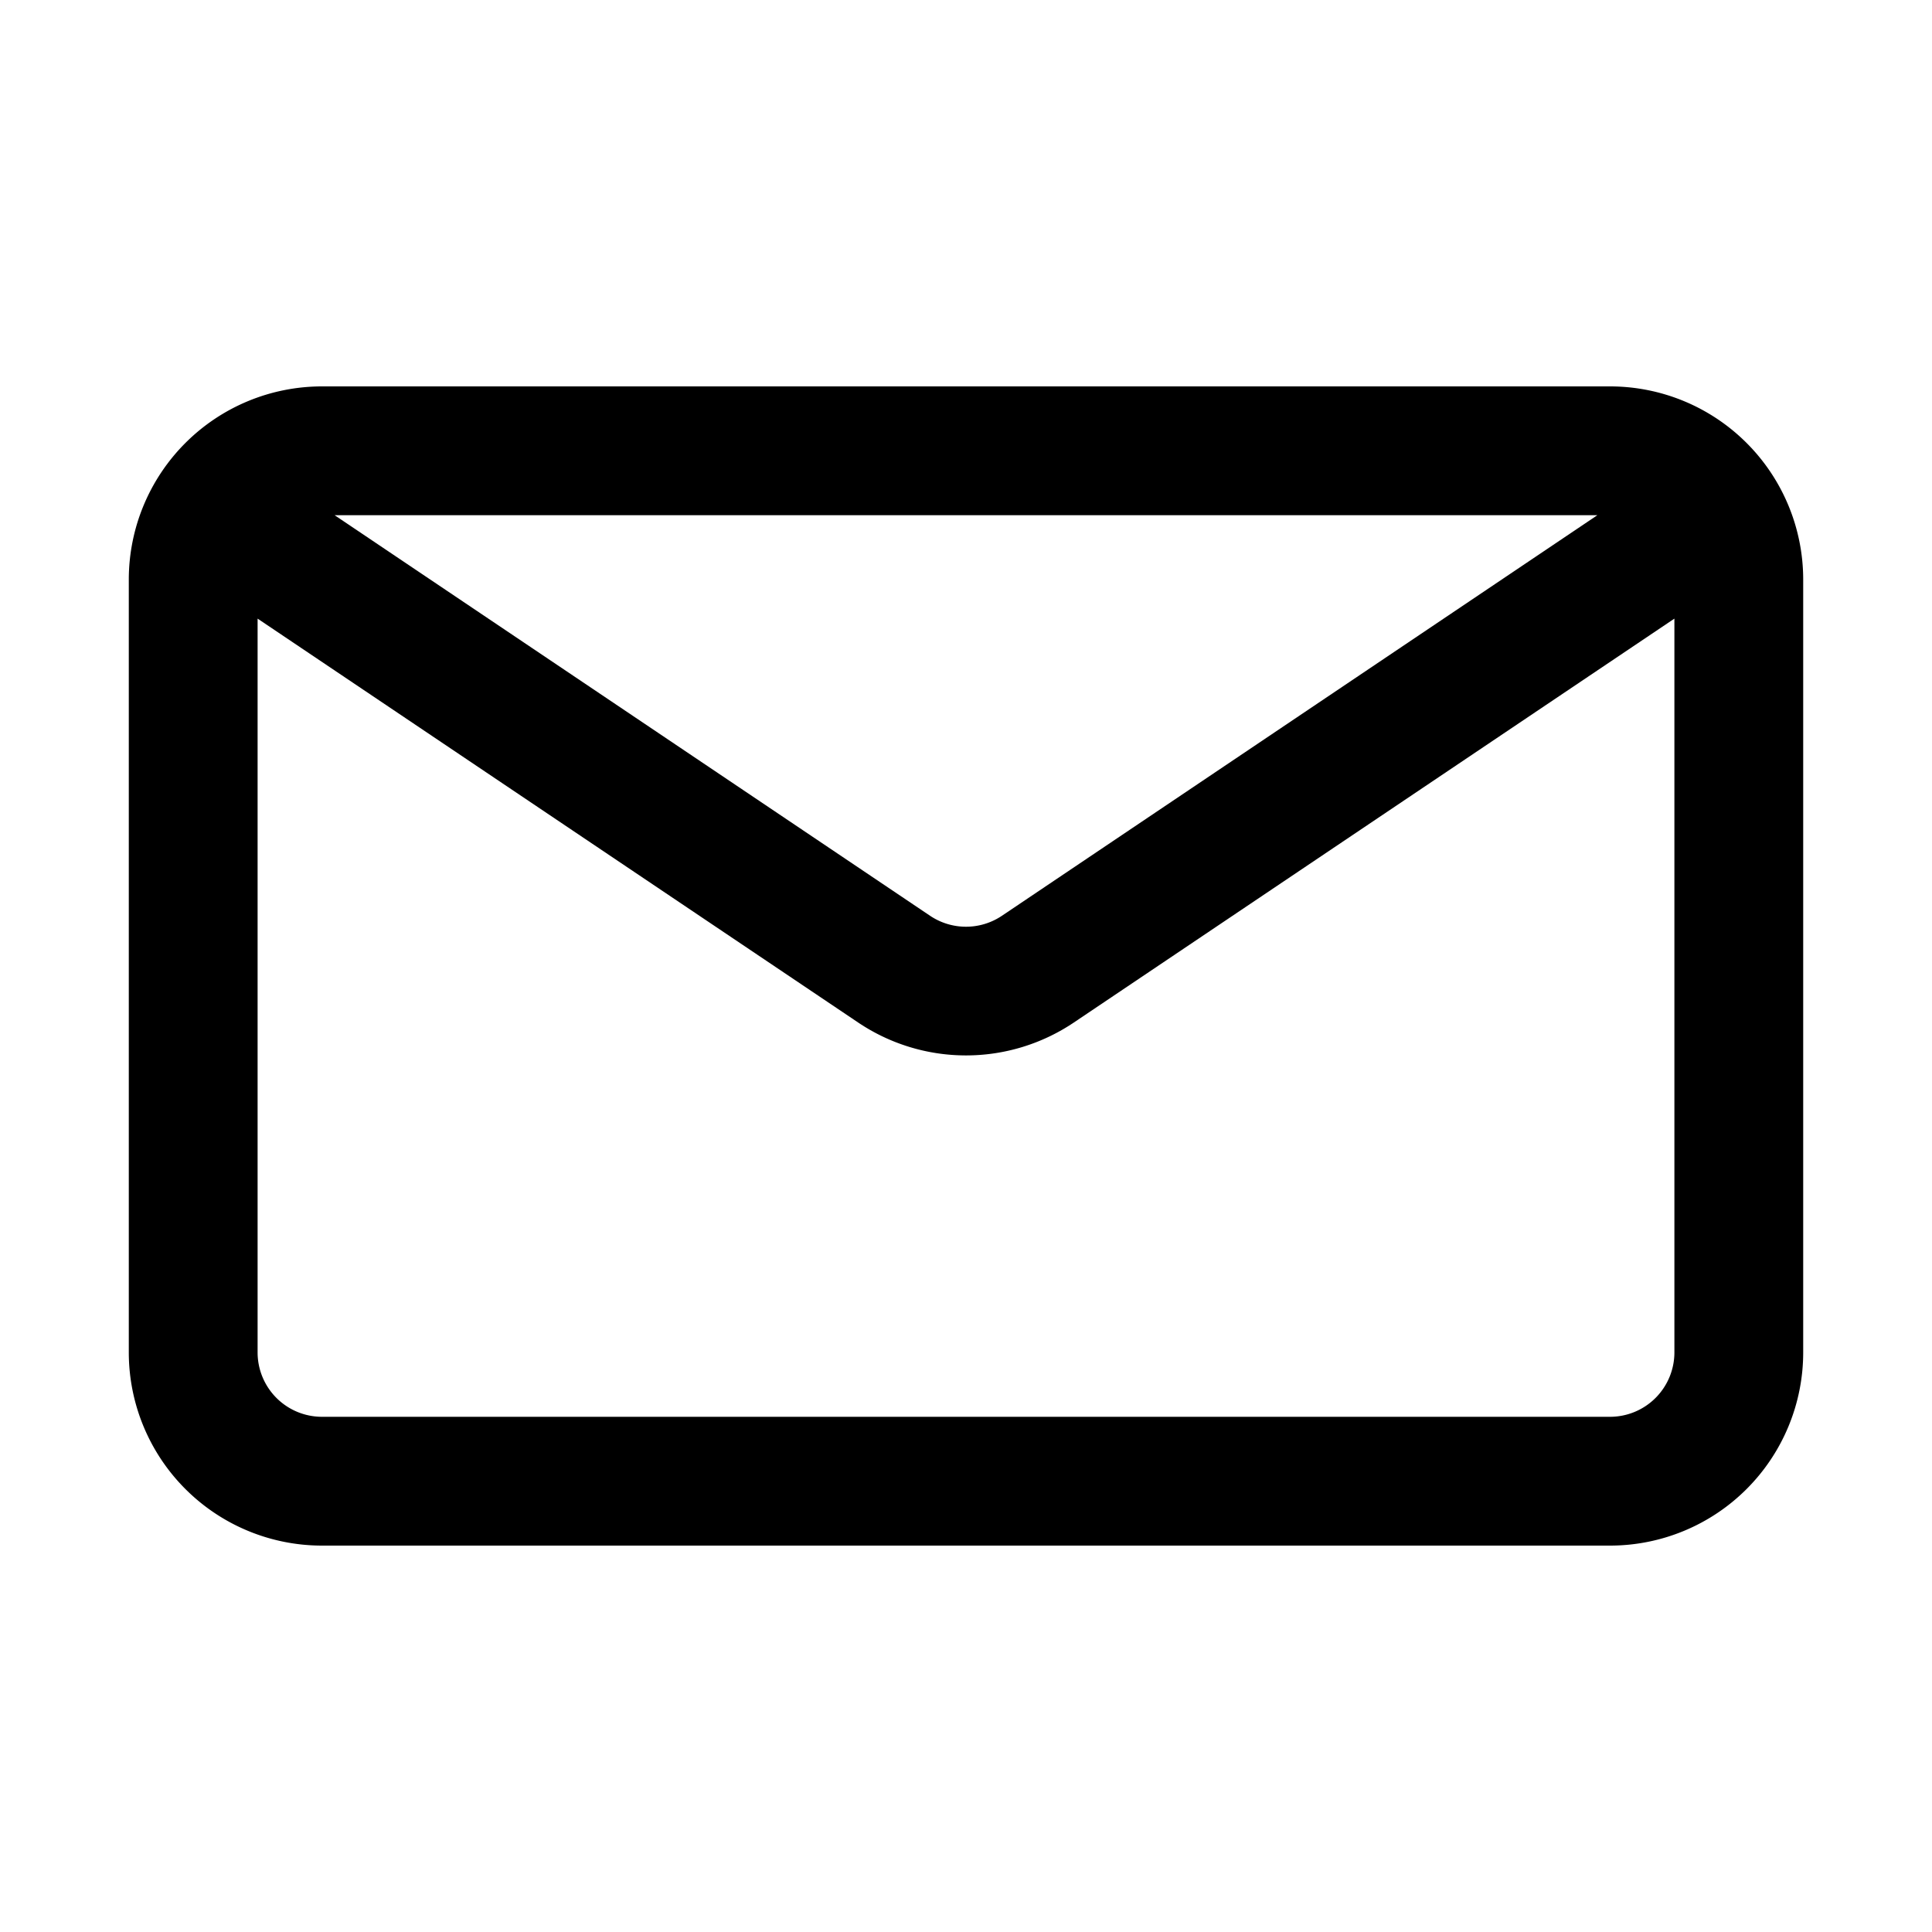 <svg xmlns="http://www.w3.org/2000/svg" fill="currentColor" viewBox="0 0 15 15"><path d="M14 4.5v6a1.5 1.5 0 0 1-1.5 1.5h-10A1.5 1.5 0 0 1 1 10.5v-6A1.5 1.5 0 0 1 2.5 3h10A1.5 1.5 0 0 1 14 4.5M12.402 4H2.598l4.623 3.11a.5.5 0 0 0 .558 0zM2 4.803V10.5a.5.5 0 0 0 .5.5h10a.5.5 0 0 0 .5-.5V4.803L8.337 7.939a1.5 1.5 0 0 1-1.674 0z"/></svg>
